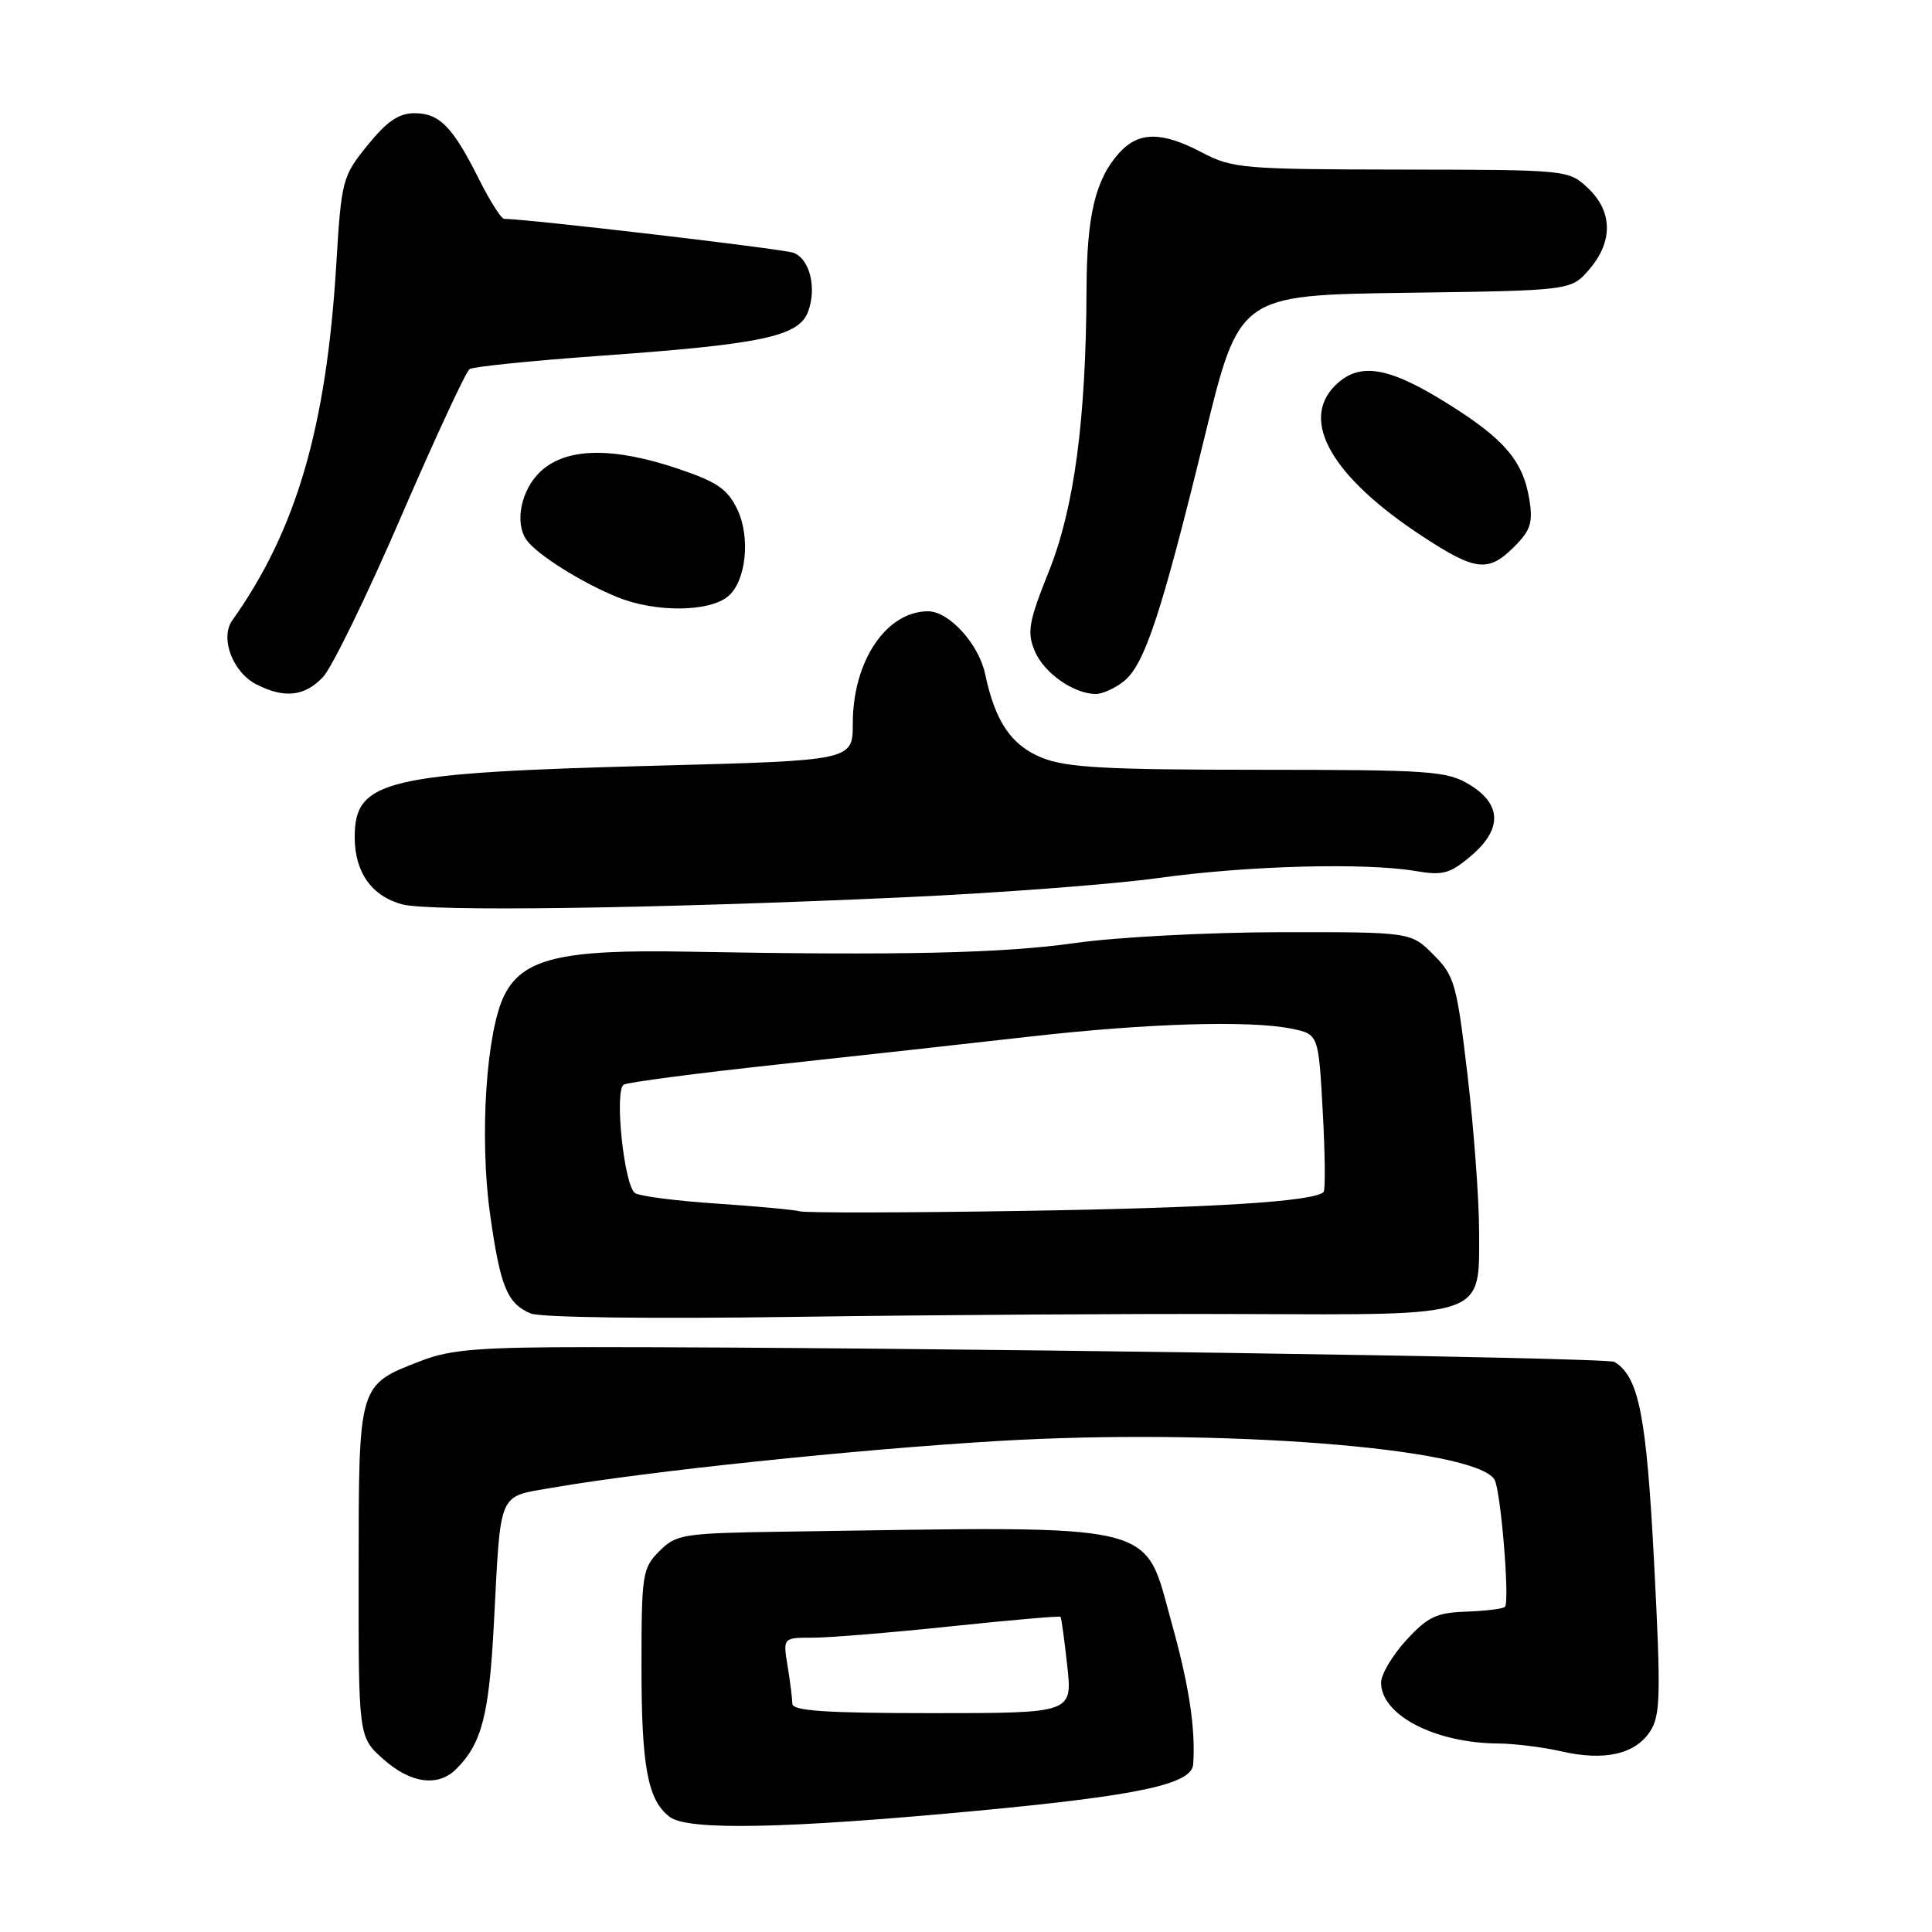 <?xml version="1.0" encoding="UTF-8" standalone="no"?>
<!DOCTYPE svg PUBLIC "-//W3C//DTD SVG 1.1//EN" "http://www.w3.org/Graphics/SVG/1.1/DTD/svg11.dtd" >
<svg xmlns="http://www.w3.org/2000/svg" xmlns:xlink="http://www.w3.org/1999/xlink" version="1.1" viewBox="0 0 256 256">
 <g >
 <path fill="currentColor"
d=" M 129.43 239.94 C 150.89 237.92 157.90 236.42 158.10 233.80 C 158.44 229.16 157.56 223.30 155.27 215.13 C 151.47 201.49 154.50 202.21 104.12 202.95 C 90.47 203.15 89.63 203.28 87.37 205.53 C 85.12 207.79 85.00 208.56 85.00 220.89 C 85.00 234.15 85.83 238.54 88.74 240.75 C 91.14 242.58 104.12 242.32 129.43 239.94 Z  M 60.45 234.41 C 63.85 231.01 64.81 227.29 65.45 215.00 C 66.38 197.29 65.89 198.40 73.24 197.12 C 85.71 194.96 113.36 192.06 132.22 190.94 C 161.46 189.21 195.43 191.84 198.02 196.04 C 198.86 197.40 200.08 212.25 199.41 212.92 C 199.15 213.18 196.85 213.46 194.30 213.55 C 190.34 213.68 189.17 214.24 186.33 217.34 C 184.50 219.34 183.00 221.86 183.00 222.95 C 183.00 227.25 190.11 230.96 198.50 231.02 C 200.70 231.04 204.49 231.51 206.92 232.07 C 212.58 233.37 216.66 232.45 218.64 229.43 C 220.02 227.32 220.09 224.68 219.18 207.11 C 218.16 187.52 217.17 182.46 213.93 180.46 C 212.94 179.84 120.12 178.50 78.50 178.50 C 63.61 178.50 59.70 178.81 55.87 180.29 C 47.43 183.55 47.54 183.18 47.52 208.17 C 47.50 230.16 47.50 230.16 50.77 233.08 C 54.40 236.32 58.03 236.82 60.45 234.41 Z  M 164.76 174.12 C 197.11 174.24 196.00 174.62 195.99 163.23 C 195.99 158.98 195.30 149.65 194.46 142.50 C 193.03 130.35 192.74 129.30 189.94 126.50 C 186.95 123.50 186.95 123.50 169.73 123.52 C 160.25 123.53 148.00 124.17 142.50 124.95 C 132.85 126.32 119.49 126.62 91.00 126.10 C 74.36 125.79 69.28 127.01 66.83 131.87 C 64.43 136.65 63.51 150.64 64.93 160.83 C 66.28 170.47 67.19 172.72 70.32 174.04 C 71.59 174.58 86.26 174.77 105.50 174.49 C 123.65 174.23 150.32 174.06 164.76 174.12 Z  M 119.50 118.91 C 132.15 118.34 147.45 117.18 153.50 116.34 C 165.29 114.70 180.93 114.28 187.60 115.42 C 191.14 116.03 192.13 115.77 194.85 113.47 C 199.06 109.93 199.03 106.60 194.75 103.99 C 191.74 102.15 189.66 102.01 166.77 102.00 C 146.59 102.00 141.32 101.71 138.10 100.42 C 134.02 98.79 131.87 95.64 130.54 89.33 C 129.70 85.34 125.76 81.00 122.98 81.00 C 117.44 81.00 113.00 87.60 113.00 95.85 C 113.00 100.77 113.00 100.77 87.25 101.45 C 50.96 102.40 47.00 103.34 47.00 110.93 C 47.00 115.57 49.24 118.74 53.29 119.83 C 57.00 120.82 86.40 120.41 119.50 118.91 Z  M 42.81 89.70 C 43.99 88.44 48.65 78.88 53.15 68.45 C 57.66 58.03 61.74 49.23 62.22 48.91 C 62.71 48.58 70.52 47.79 79.58 47.14 C 100.93 45.62 105.83 44.58 107.06 41.33 C 108.25 38.20 107.32 34.34 105.16 33.50 C 103.87 32.99 69.91 29.01 66.80 29.00 C 66.42 29.00 64.92 26.64 63.47 23.75 C 59.98 16.78 58.24 15.00 54.91 15.00 C 52.85 15.00 51.25 16.09 48.70 19.25 C 45.36 23.38 45.24 23.84 44.56 35.00 C 43.25 56.63 39.27 70.25 30.78 82.20 C 29.11 84.55 30.84 89.11 34.02 90.71 C 37.71 92.58 40.40 92.27 42.81 89.70 Z  M 148.94 90.25 C 151.68 88.03 153.92 81.22 159.64 57.80 C 164.21 39.11 164.21 39.11 186.19 38.80 C 208.18 38.50 208.18 38.50 210.59 35.69 C 213.76 32.01 213.69 28.00 210.41 24.92 C 207.84 22.51 207.73 22.50 185.66 22.47 C 164.73 22.44 163.27 22.31 159.29 20.22 C 153.95 17.40 150.88 17.41 148.31 20.25 C 145.15 23.75 144.00 28.52 143.97 38.40 C 143.90 55.59 142.34 67.32 139.00 75.66 C 136.31 82.37 136.07 83.74 137.09 86.23 C 138.30 89.13 142.17 91.89 145.14 91.96 C 146.04 91.98 147.75 91.21 148.94 90.25 Z  M 96.47 79.02 C 98.85 77.05 99.48 71.22 97.70 67.50 C 96.42 64.82 95.02 63.85 89.88 62.12 C 81.21 59.19 75.04 59.30 71.65 62.45 C 69.05 64.86 68.14 69.24 69.77 71.55 C 71.11 73.46 77.11 77.23 81.84 79.14 C 86.88 81.17 93.95 81.11 96.47 79.02 Z  M 200.66 72.43 C 202.81 70.28 203.14 69.24 202.65 66.20 C 201.80 61.00 199.29 58.10 191.45 53.25 C 183.80 48.52 180.03 47.97 176.89 51.11 C 172.21 55.79 176.54 63.24 188.49 71.07 C 195.54 75.69 197.21 75.88 200.66 72.43 Z  M 104.99 225.75 C 104.98 225.06 104.70 222.81 104.36 220.75 C 103.74 217.00 103.74 217.00 107.76 217.00 C 109.98 217.00 118.21 216.32 126.05 215.49 C 133.90 214.67 140.41 214.10 140.53 214.24 C 140.64 214.38 141.04 217.31 141.42 220.75 C 142.10 227.00 142.10 227.00 123.55 227.00 C 109.38 227.00 105.00 226.70 104.99 225.75 Z  M 106.00 160.51 C 105.17 160.29 100.19 159.83 94.93 159.48 C 89.67 159.13 84.82 158.51 84.16 158.10 C 82.70 157.20 81.37 144.51 82.65 143.72 C 83.15 143.41 92.32 142.21 103.03 141.05 C 113.74 139.89 128.80 138.23 136.50 137.35 C 151.98 135.59 165.58 135.18 171.11 136.30 C 174.71 137.04 174.71 137.04 175.27 147.27 C 175.58 152.89 175.63 157.70 175.38 157.95 C 174.12 159.21 160.78 160.05 135.50 160.45 C 120.10 160.70 106.83 160.72 106.00 160.51 Z "/>
</g>
</svg>